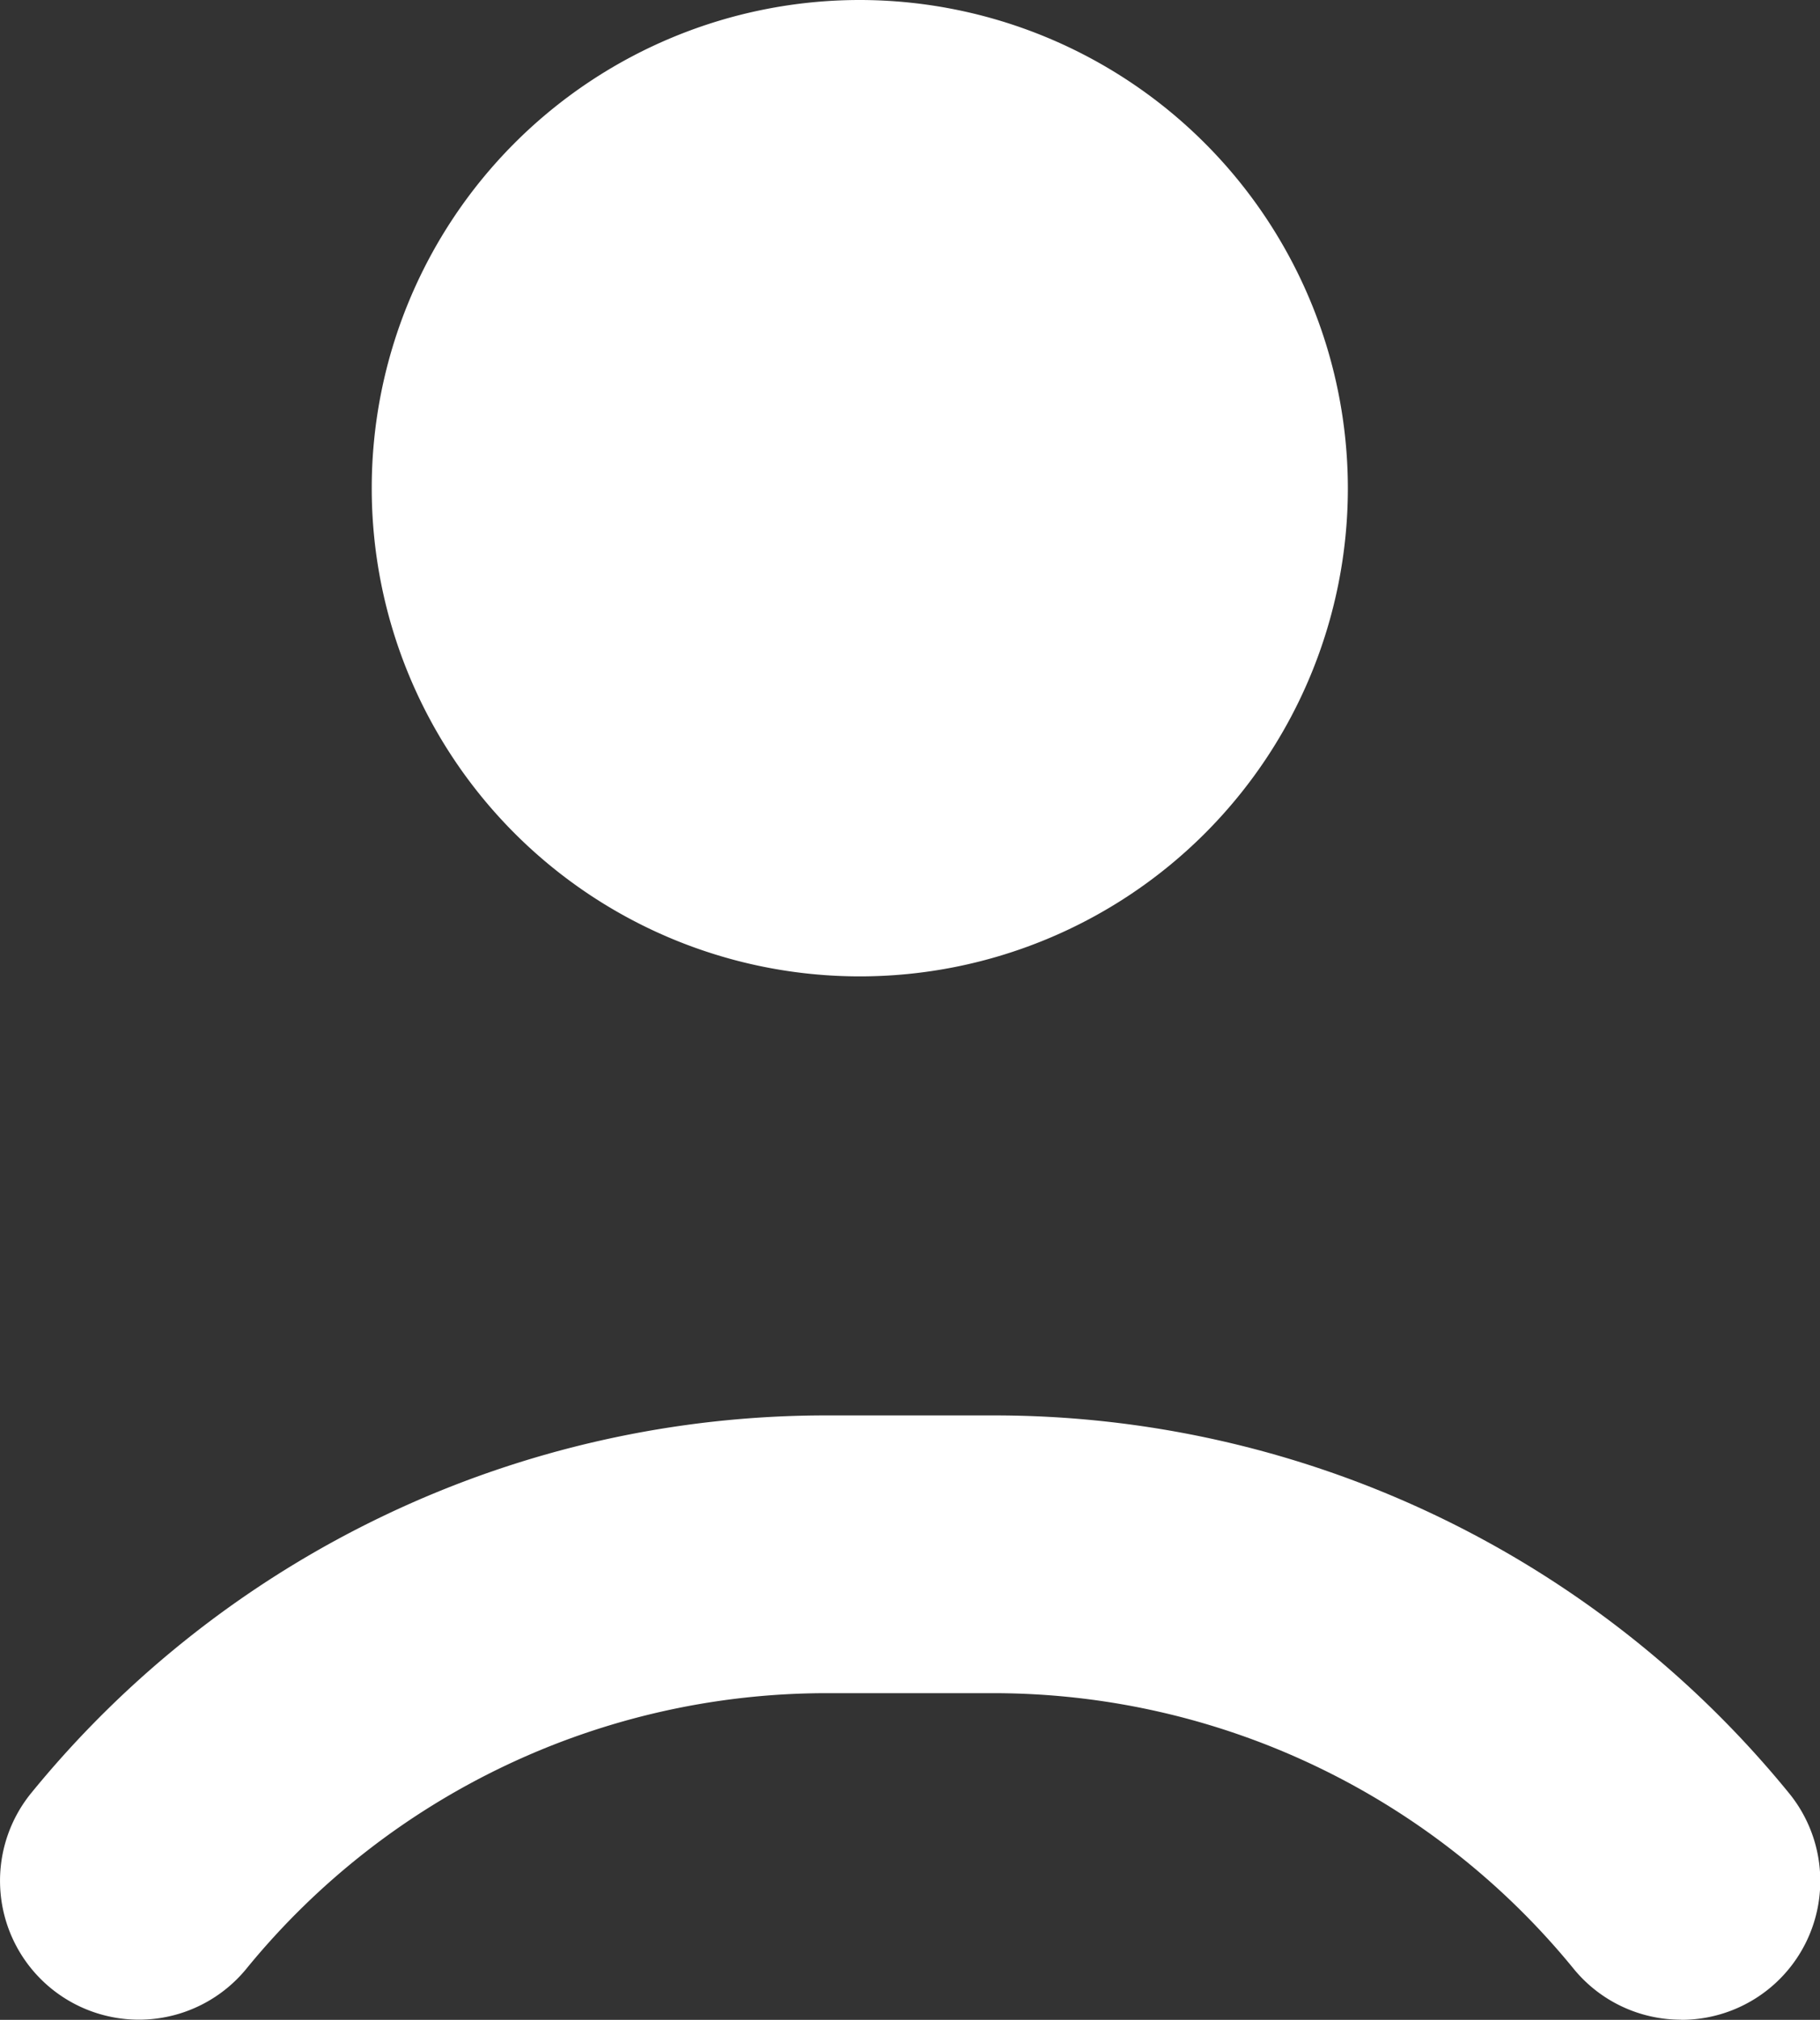 <svg id="user_3_" data-name="user (3)" xmlns="http://www.w3.org/2000/svg" width="14.629" height="16.231" viewBox="0 0 14.629 16.231">
  <rect x="0" y="0" width="14.629" height="16.231" fill="#333333" stroke="none"/>
  <path id="Path_2586" data-name="Path 2586" d="M21.2,10.71ZM14.471,6.787a3.923,3.923,0,1,0,3.923,3.923A3.927,3.927,0,0,0,14.471,6.787Z" transform="translate(-7.56 -6.787)" fill="#fff"/>
  <path id="Path_2587" data-name="Path 2587" d="M140.473,313.856a1.114,1.114,0,0,1-.864-.409,6.019,6.019,0,0,0-4.672-2.215h-1.325a6.019,6.019,0,0,0-4.672,2.215,1.116,1.116,0,0,1-1.727-1.415,8.244,8.244,0,0,1,6.4-3.032h1.325a8.243,8.243,0,0,1,6.4,3.033,1.116,1.116,0,0,1-.863,1.824Z" transform="translate(-126.96 -297.626)" fill="#fff"/>
</svg>
